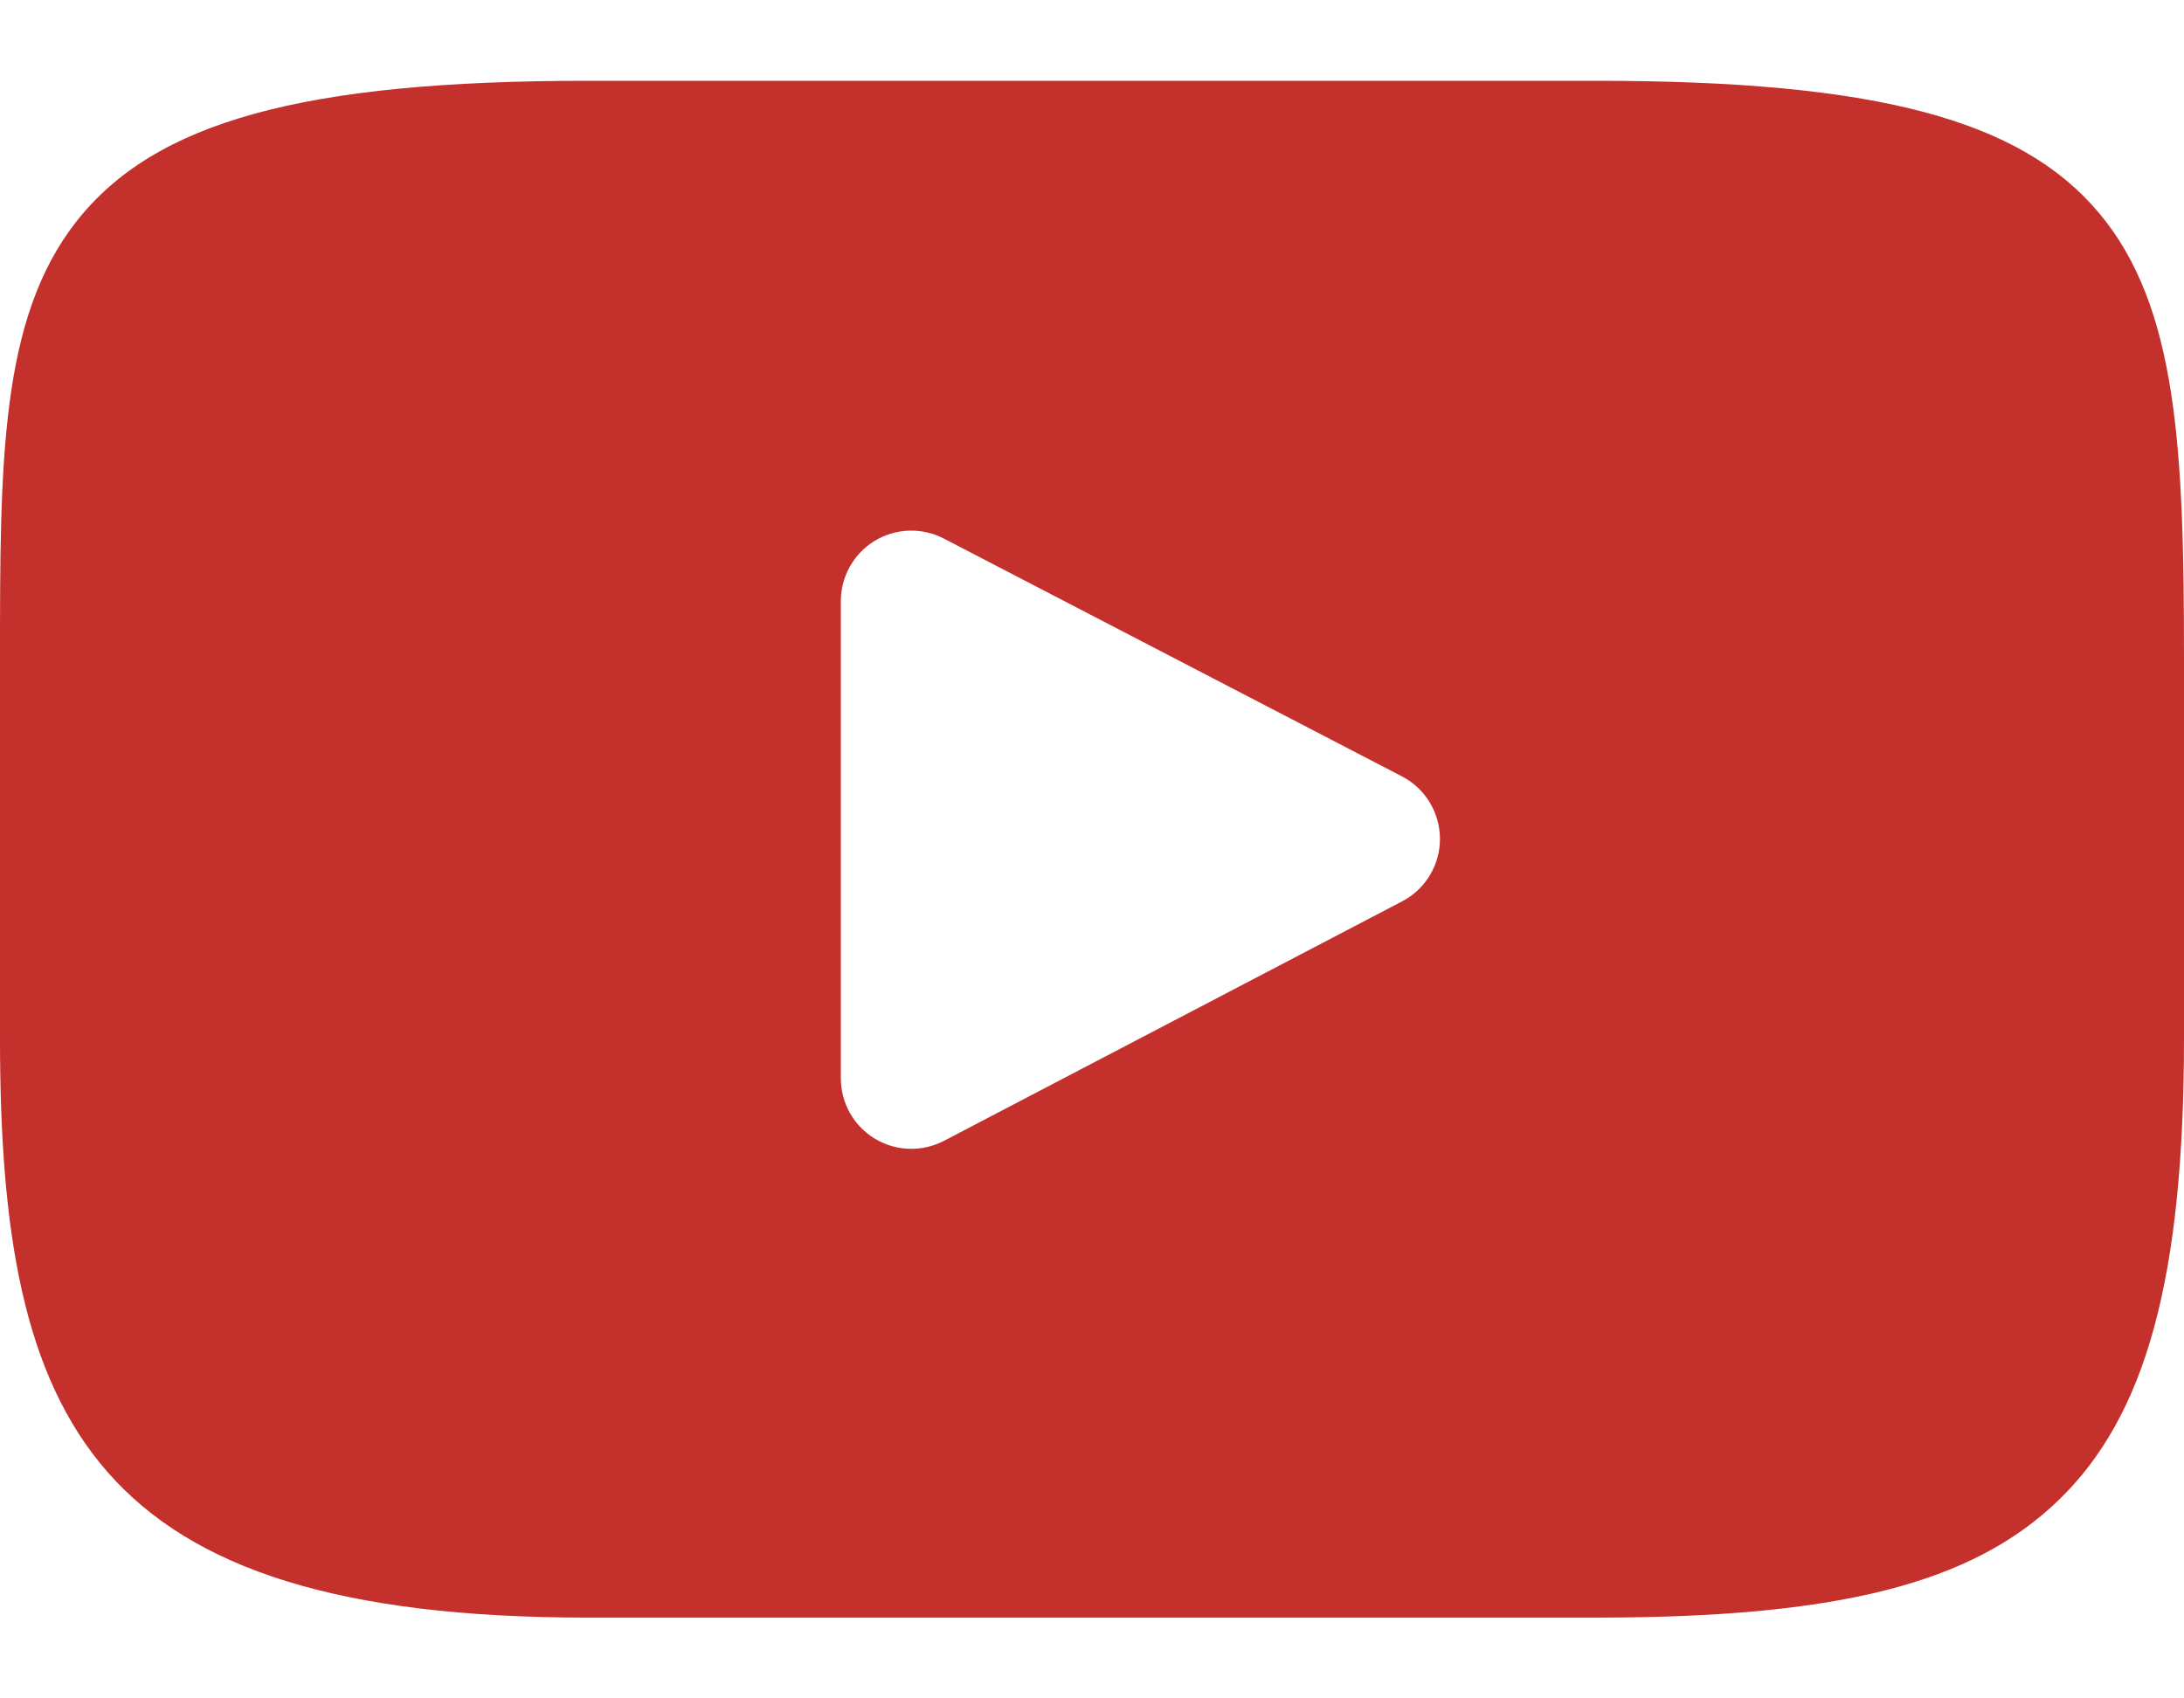 <svg width="18" height="14" viewBox="0 0 18 14" fill="none" xmlns="http://www.w3.org/2000/svg">
<path d="M17.298 1.754C16.649 0.981 15.449 0.666 13.158 0.666H4.842C2.498 0.666 1.278 1.002 0.631 1.824C0 2.626 0 3.807 0 5.442V8.558C0 11.726 0.749 13.334 4.842 13.334H13.158C15.145 13.334 16.246 13.056 16.958 12.374C17.688 11.675 18 10.534 18 8.558V5.442C18 3.718 17.951 2.529 17.298 1.754ZM11.556 7.43L7.78 9.404C7.695 9.448 7.603 9.47 7.511 9.47C7.406 9.47 7.302 9.442 7.21 9.386C7.036 9.281 6.93 9.092 6.93 8.889V4.955C6.93 4.752 7.036 4.564 7.209 4.458C7.383 4.353 7.598 4.346 7.778 4.439L11.555 6.4C11.747 6.5 11.867 6.698 11.868 6.915C11.868 7.131 11.748 7.33 11.556 7.43Z" fill="#C4302B"/>
</svg>
